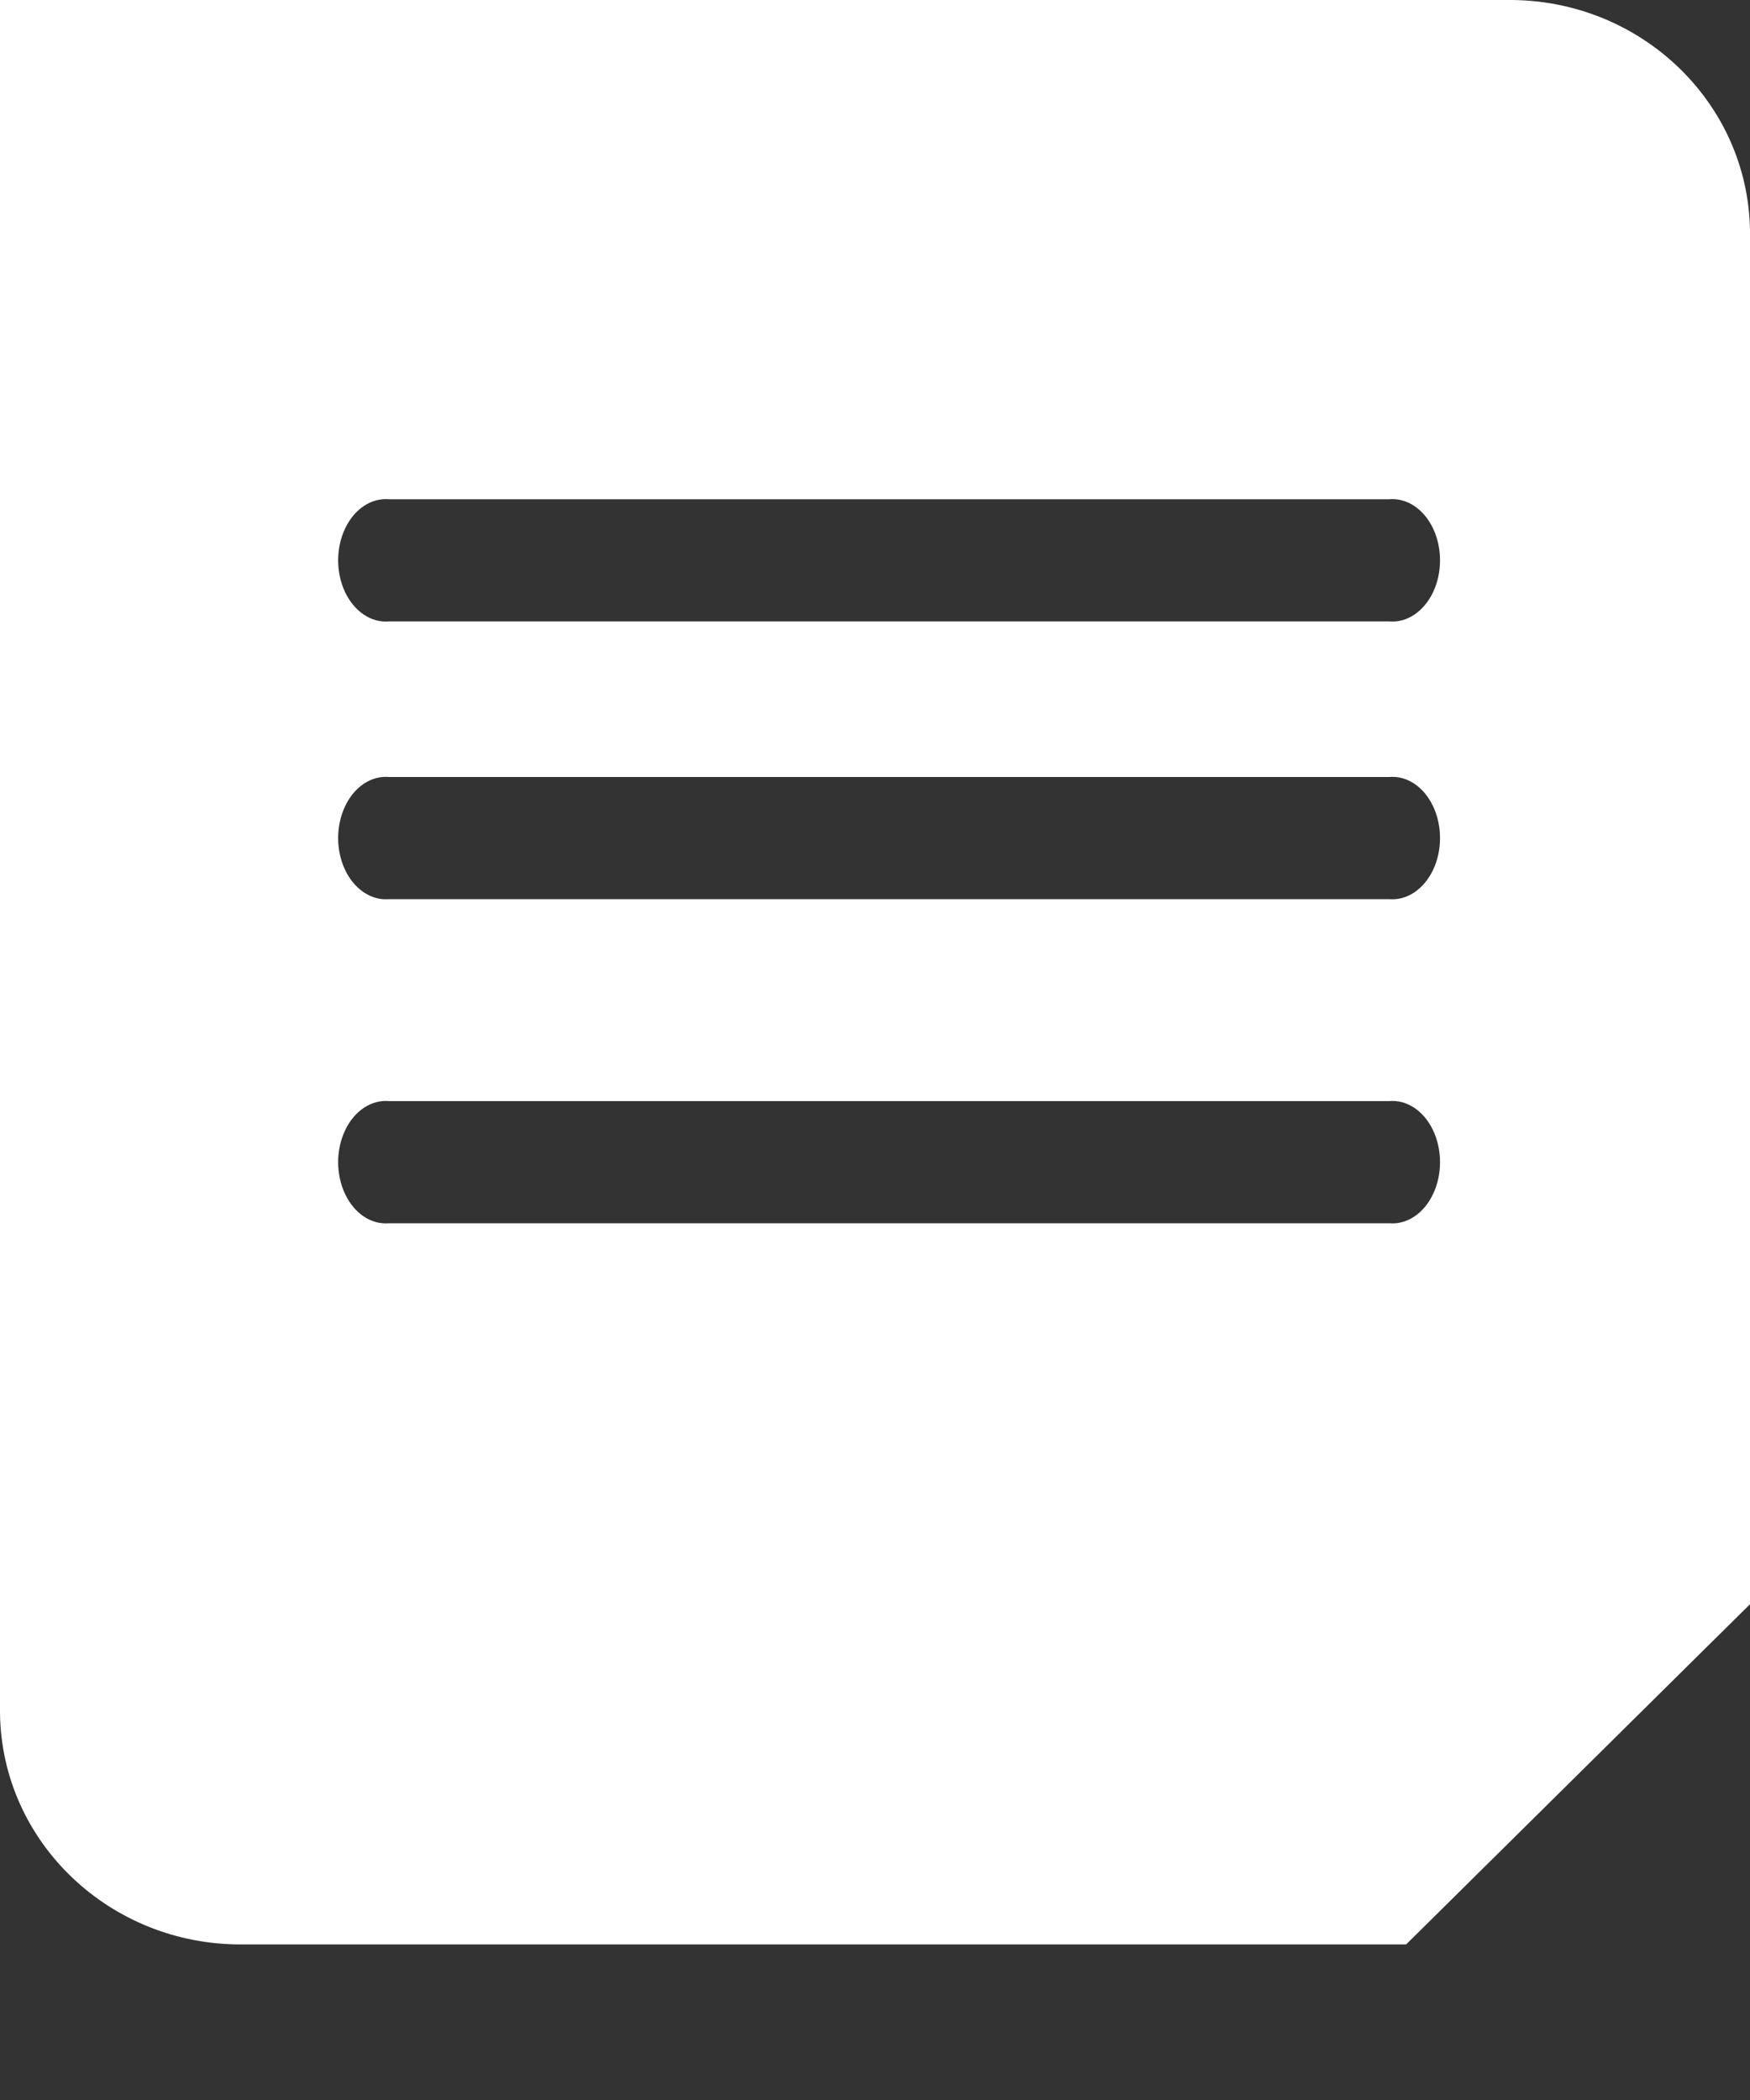 <?xml version="1.0" encoding="UTF-8"?>
<svg width="10px" height="12px" viewBox="0 0 10 12" version="1.1" xmlns="http://www.w3.org/2000/svg" xmlns:xlink="http://www.w3.org/1999/xlink">
    <rect x="0" y="0" width="10" height="12" fill="#333333" stroke="none"/>
    <!-- Generator: Sketch 49 (51002) - http://www.bohemiancoding.com/sketch -->
    <title>Shape</title>
    <desc>Created with Sketch.</desc>
    <defs></defs>
    <g id="4-3订单" stroke="none" stroke-width="1" fill="none" fill-rule="evenodd">
        <g id="4-3长租订单详情/已预约/常规分期" transform="translate(-40, -164)" fill="#FFFFFF" fill-rule="nonzero">
            <g id="Group" transform="translate(40, 164)">
                <path d="M0,0 L8.612,7.46299915e-05 C9.37,-0.008 9.991,0.583 10,1.321 L10,9.167 L9.922,9.244 L8.117,11.03 L8.035,11.111 L1.388,11.111 C0.629,11.118 0.008,10.526 0,9.788 L0,0 Z M7.938,3.551 C8.039,3.56 8.136,3.495 8.189,3.384 C8.242,3.272 8.242,3.132 8.189,3.02 C8.136,2.908 8.039,2.844 7.938,2.853 L2.223,2.853 C2.122,2.844 2.025,2.908 1.972,3.02 C1.919,3.132 1.919,3.272 1.972,3.384 C2.025,3.495 2.122,3.56 2.223,3.551 L7.938,3.551 Z M7.938,5.138 C8.039,5.147 8.136,5.082 8.189,4.971 C8.242,4.859 8.242,4.719 8.189,4.607 C8.136,4.495 8.039,4.431 7.938,4.44 L2.223,4.44 C2.122,4.431 2.025,4.495 1.972,4.607 C1.919,4.719 1.919,4.859 1.972,4.971 C2.025,5.082 2.122,5.147 2.223,5.138 L7.938,5.138 Z M7.938,6.99 C8.039,6.999 8.136,6.935 8.189,6.823 C8.242,6.711 8.242,6.571 8.189,6.459 C8.136,6.347 8.039,6.283 7.938,6.292 L2.223,6.292 C2.122,6.283 2.025,6.347 1.972,6.459 C1.919,6.571 1.919,6.711 1.972,6.823 C2.025,6.935 2.122,6.999 2.223,6.99 L7.938,6.99 Z" id="Shape"></path>
            </g>
        </g>
    </g>
</svg>